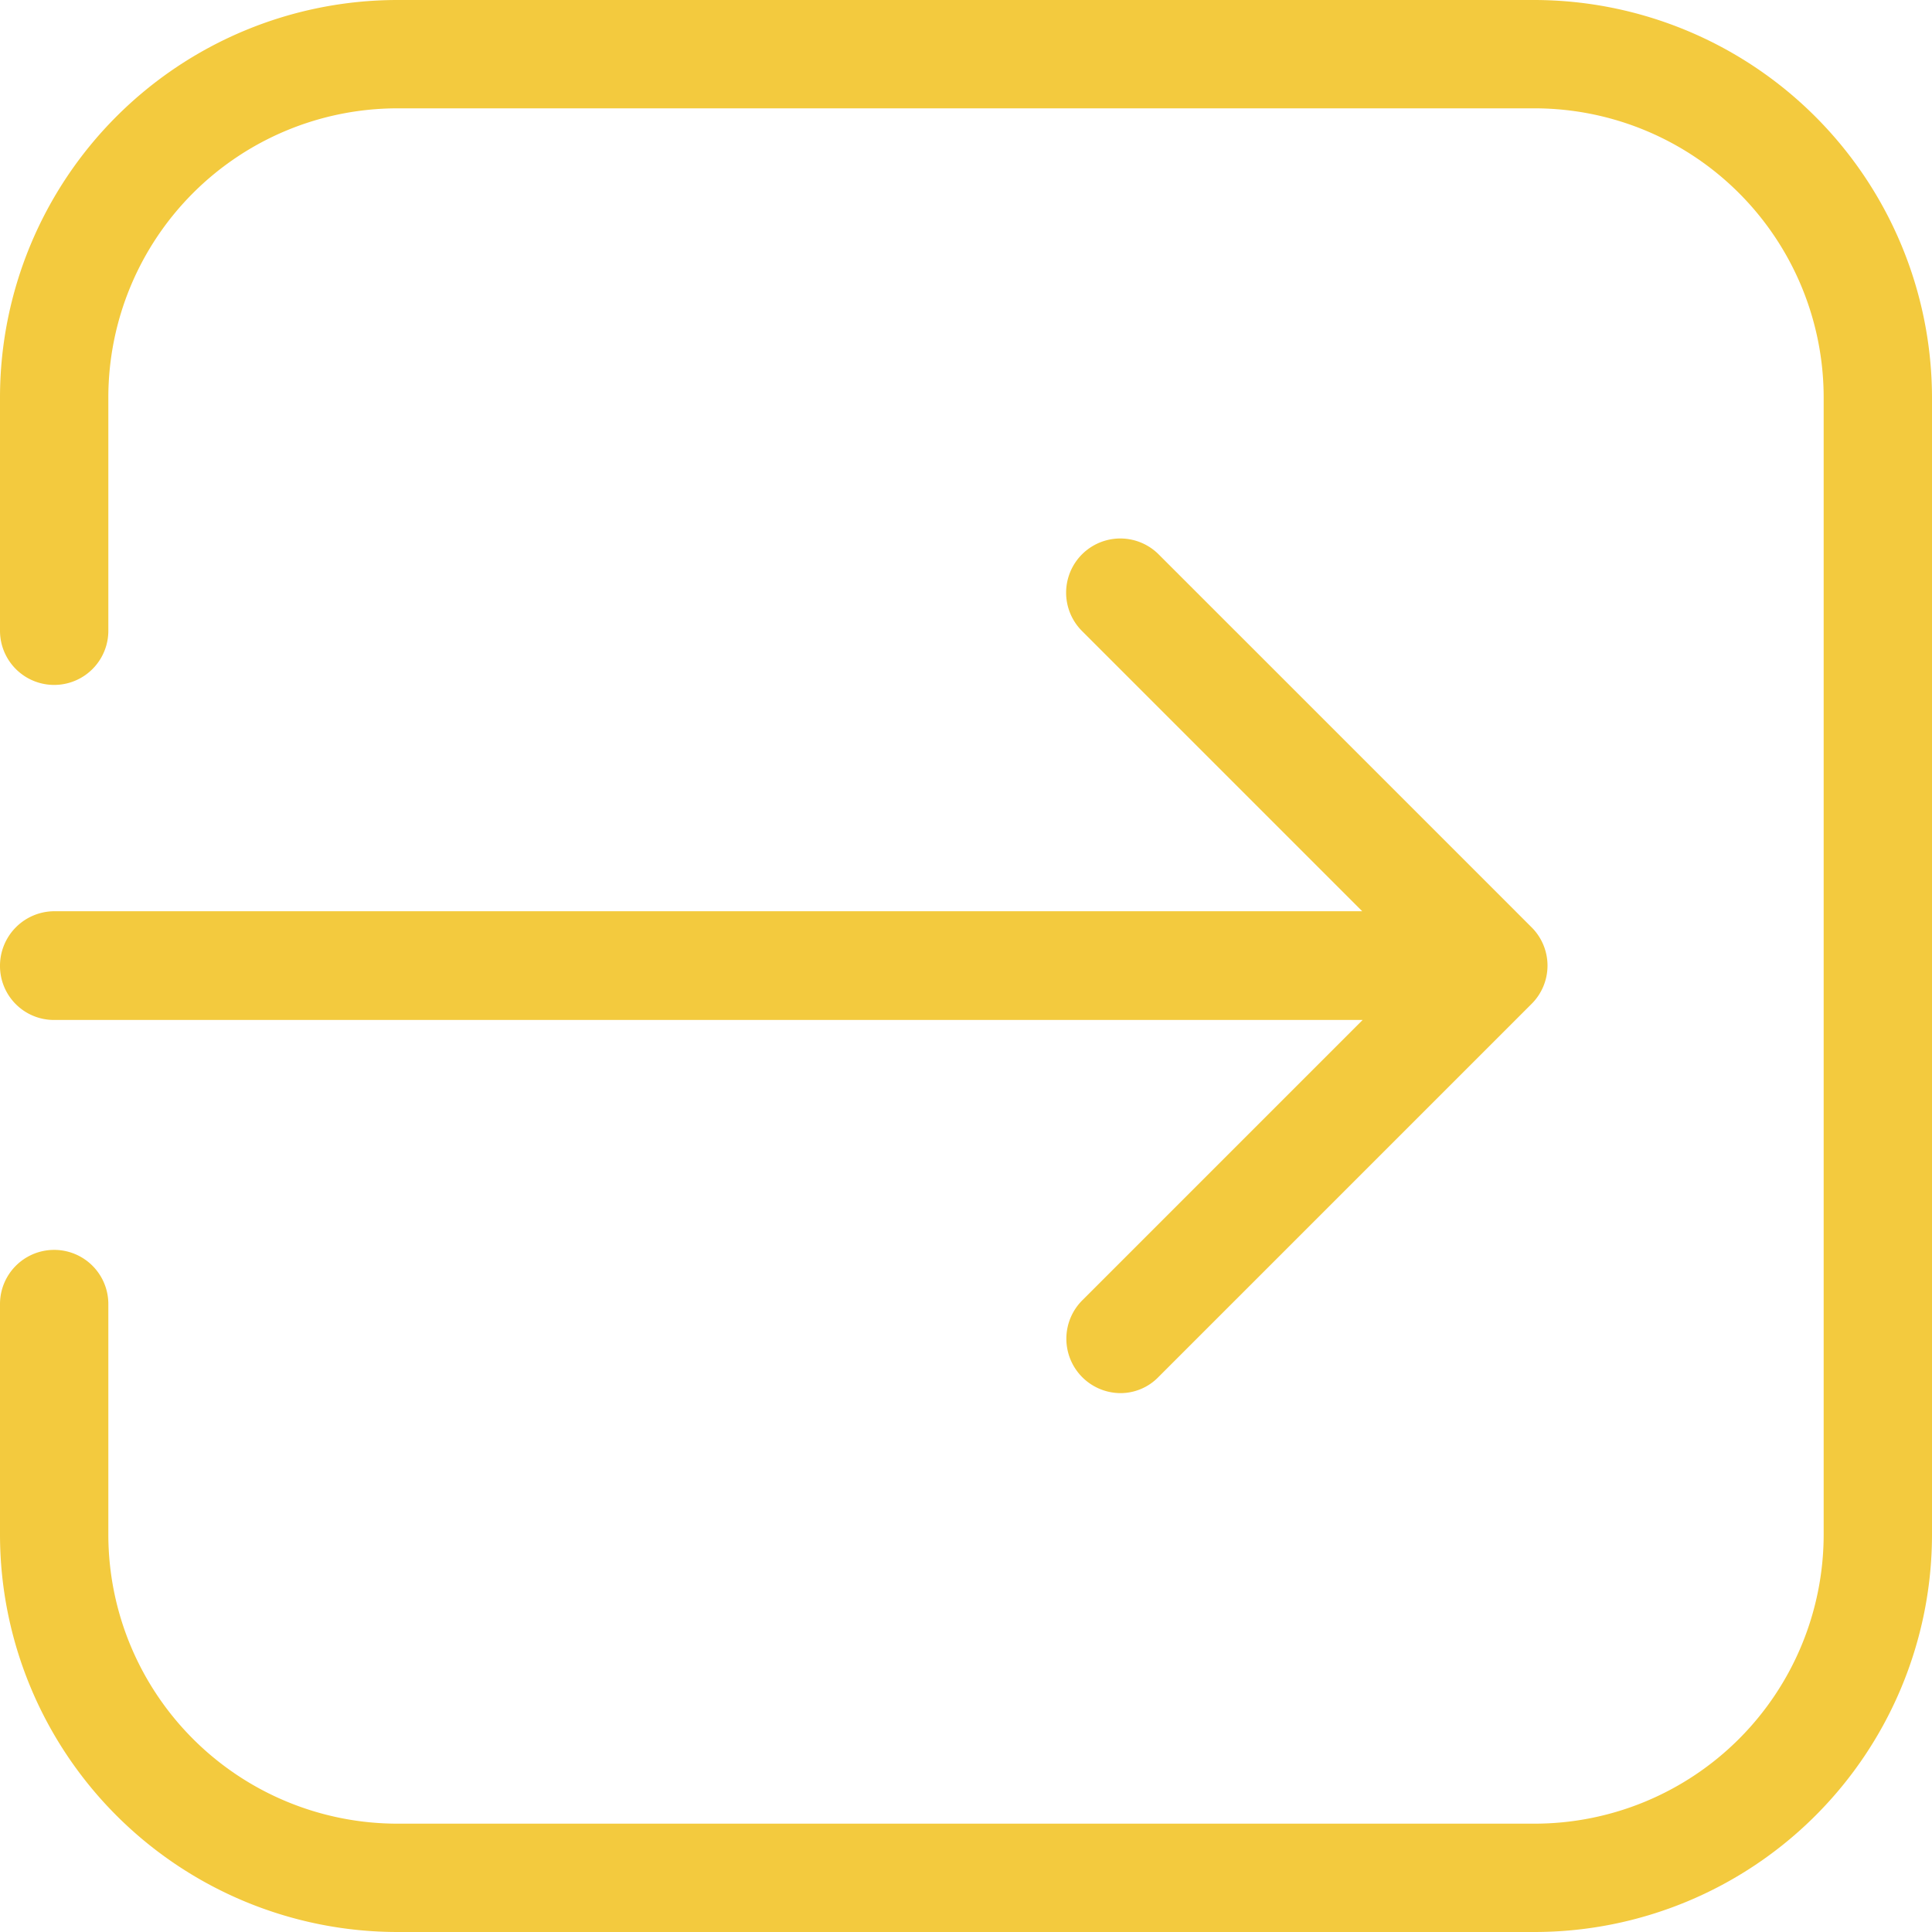<svg id="login-svgrepo-com" xmlns="http://www.w3.org/2000/svg" width="481.5" height="481.5" viewBox="0 0 481.5 481.5">
  <g id="Group_9" data-name="Group 9">
    <path id="Path_10" data-name="Path 10" d="M0,240.7a13.444,13.444,0,0,0,13.5,13.5H339.6l-69.9,69.9a13.55,13.55,0,0,0,9.5,23.1,13.173,13.173,0,0,0,9.5-4l93-93a13.46,13.46,0,0,0,0-19.1l-93-93a13.506,13.506,0,0,0-19.1,19.1l69.9,69.9H13.5A13.593,13.593,0,0,0,0,240.7Z" fill="#f3ca3e"/>
    <path id="Path_11" data-name="Path 11" d="M382.4,0H99A99.1,99.1,0,0,0,0,99v58.2a13.5,13.5,0,0,0,27,0V99A72.083,72.083,0,0,1,99,27H382.5a72.083,72.083,0,0,1,72,72V382.5a72.083,72.083,0,0,1-72,72H99a72.083,72.083,0,0,1-72-72V325a13.5,13.5,0,0,0-27,0v57.5a99.1,99.1,0,0,0,99,99H382.5a99.1,99.1,0,0,0,99-99V99A99.248,99.248,0,0,0,382.4,0Z" fill="#f3ca3e"/>
  </g>
</svg>
